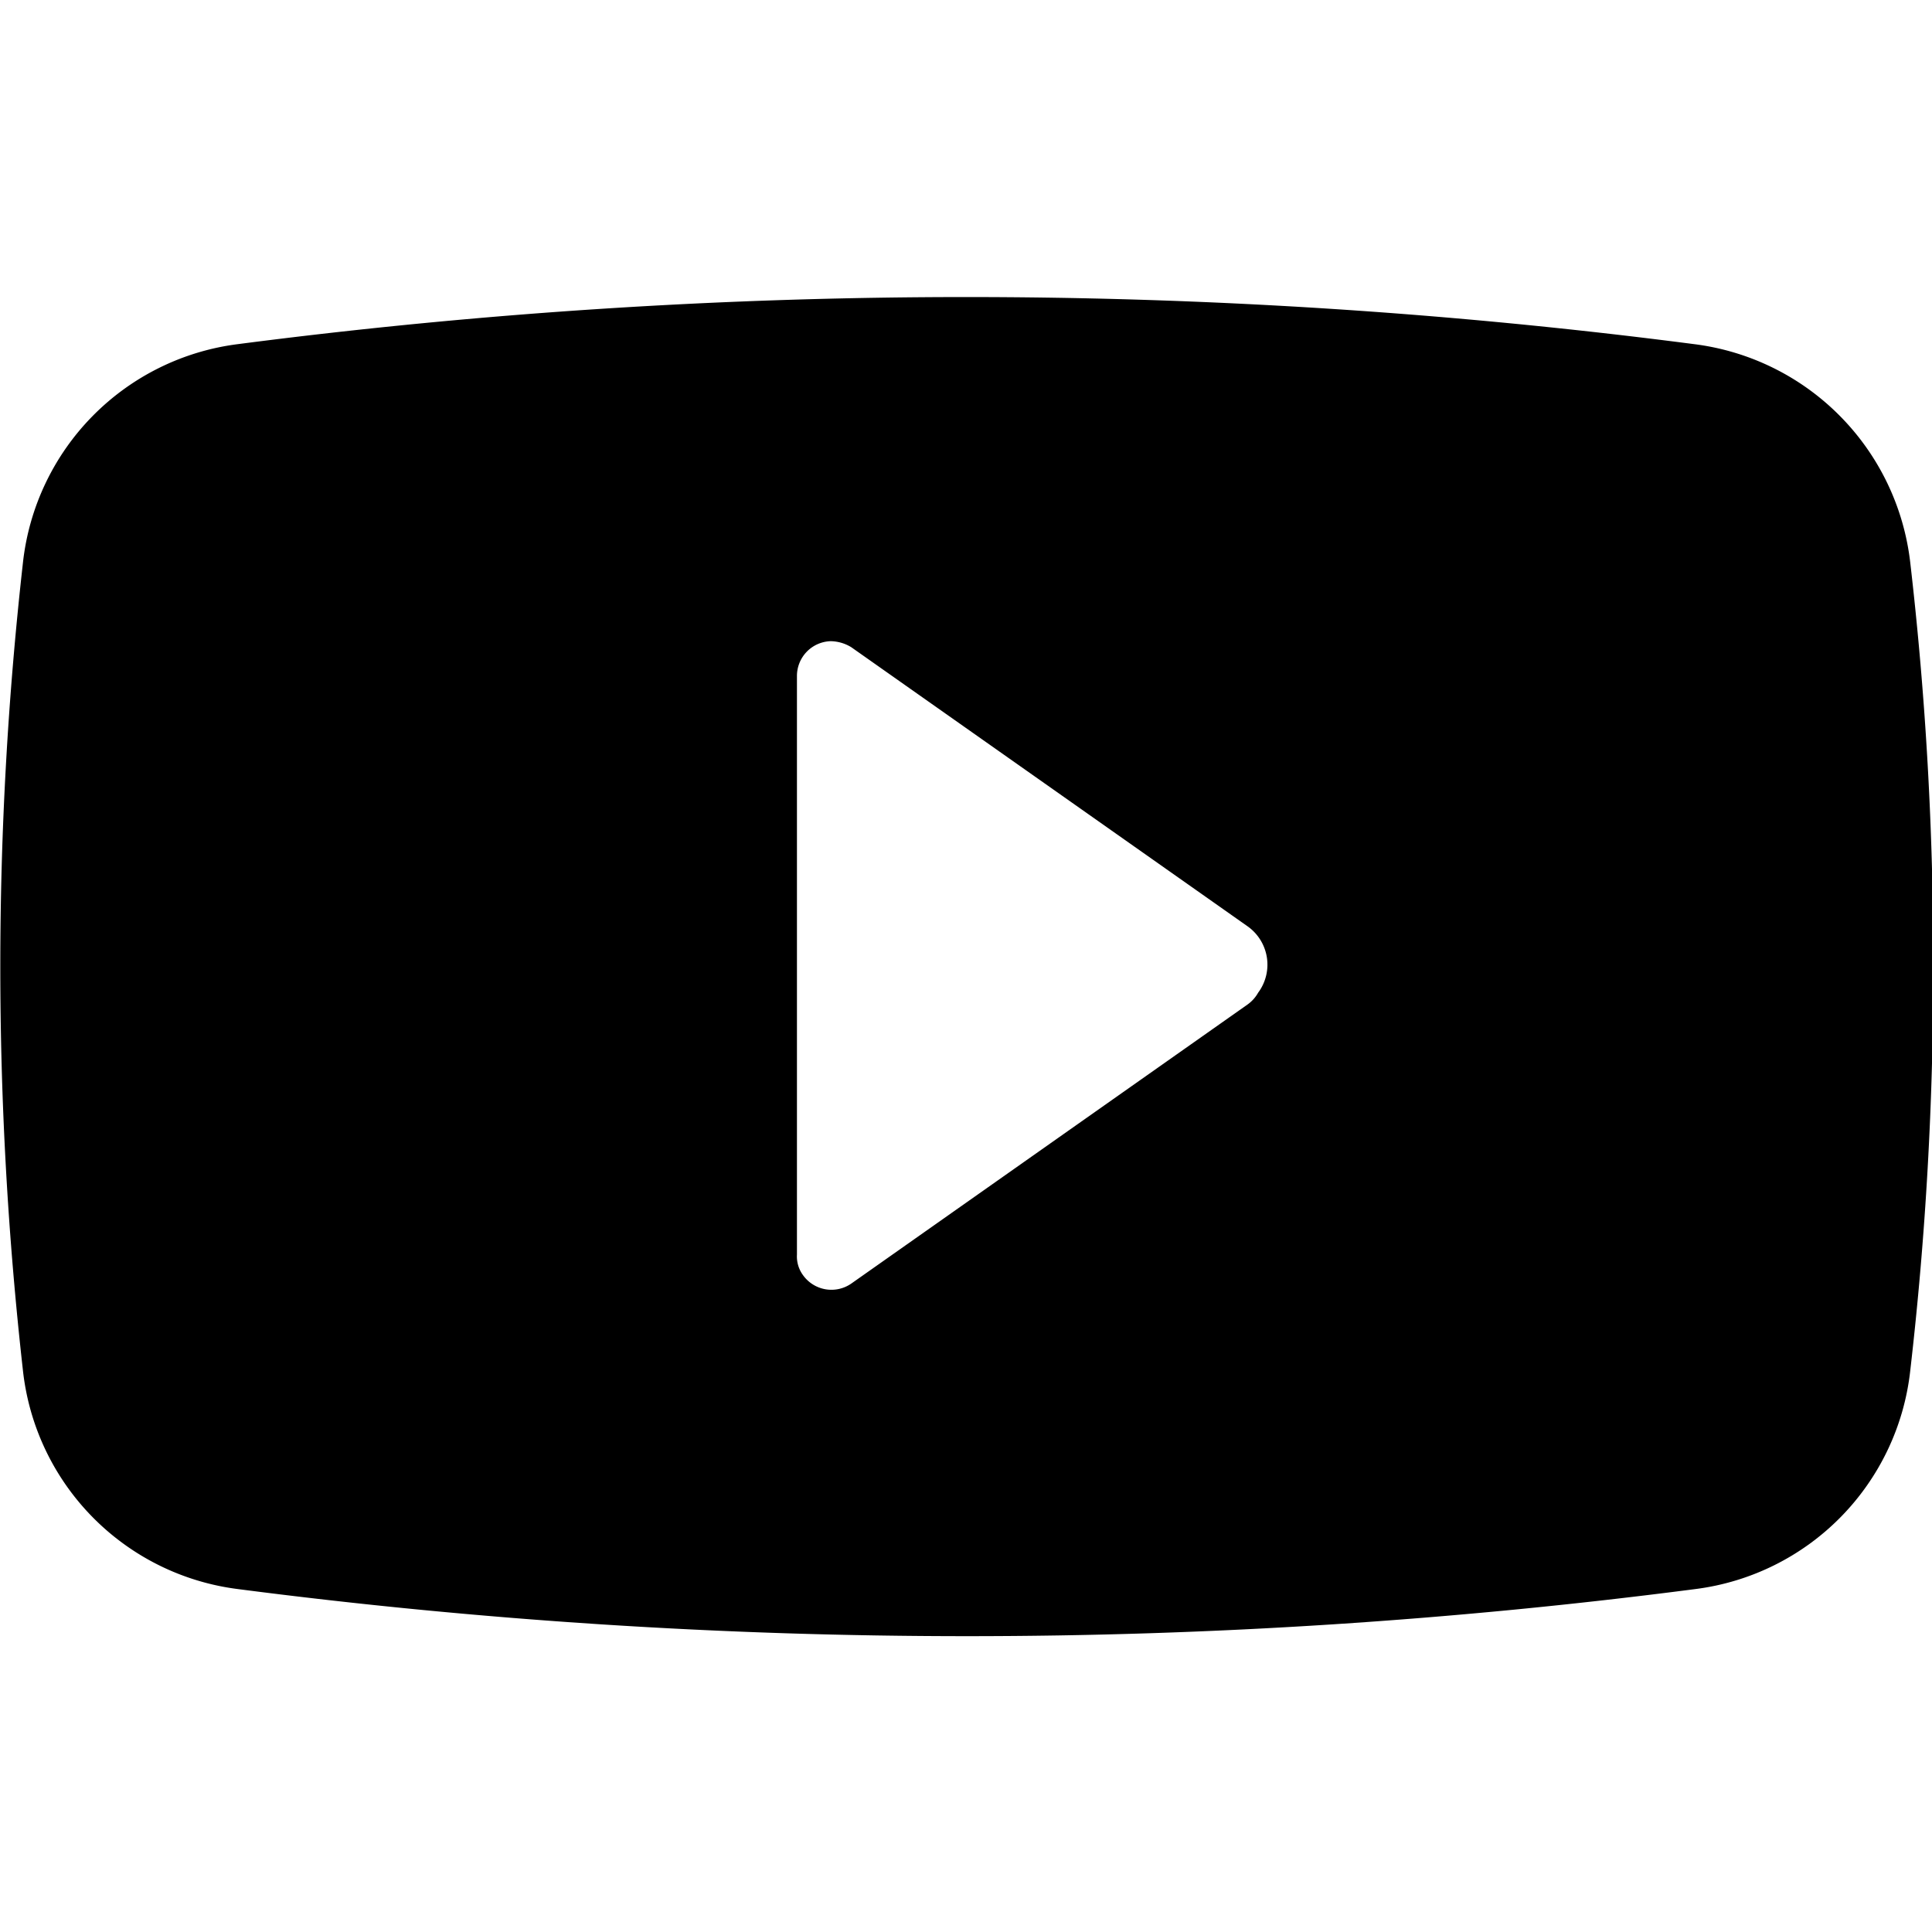 <svg xmlns="http://www.w3.org/2000/svg" viewBox="0 0 160 160"><path d="M158.2 46.6a20.6 20.6 0 0 0-17.9-18.1 468.12 468.12 0 0 0-120.6 0A20.5 20.5 0 0 0 1.9 46.6a299.3 299.3 0 0 0 0 66.9 20.5 20.5 0 0 0 17.8 18.1 468.8 468.8 0 0 0 60.4 3.9 467.26 467.26 0 0 0 60.3-3.9 20.5 20.5 0 0 0 17.8-18.1 288.13 288.13 0 0 0 1.9-33.5 286.43 286.43 0 0 0-1.9-33.4zm-53.94 35.52-.06.08a3 3 0 0 1-.9 1l-32.8 23.1a2.89 2.89 0 0 1-4-.7 2.62 2.62 0 0 1-.5-1.7V56a2.88 2.88 0 0 1 2.8-2.9 3.37 3.37 0 0 1 1.7.5l32.8 23.1a3.89 3.89 0 0 1 .96 5.42z"/></svg>